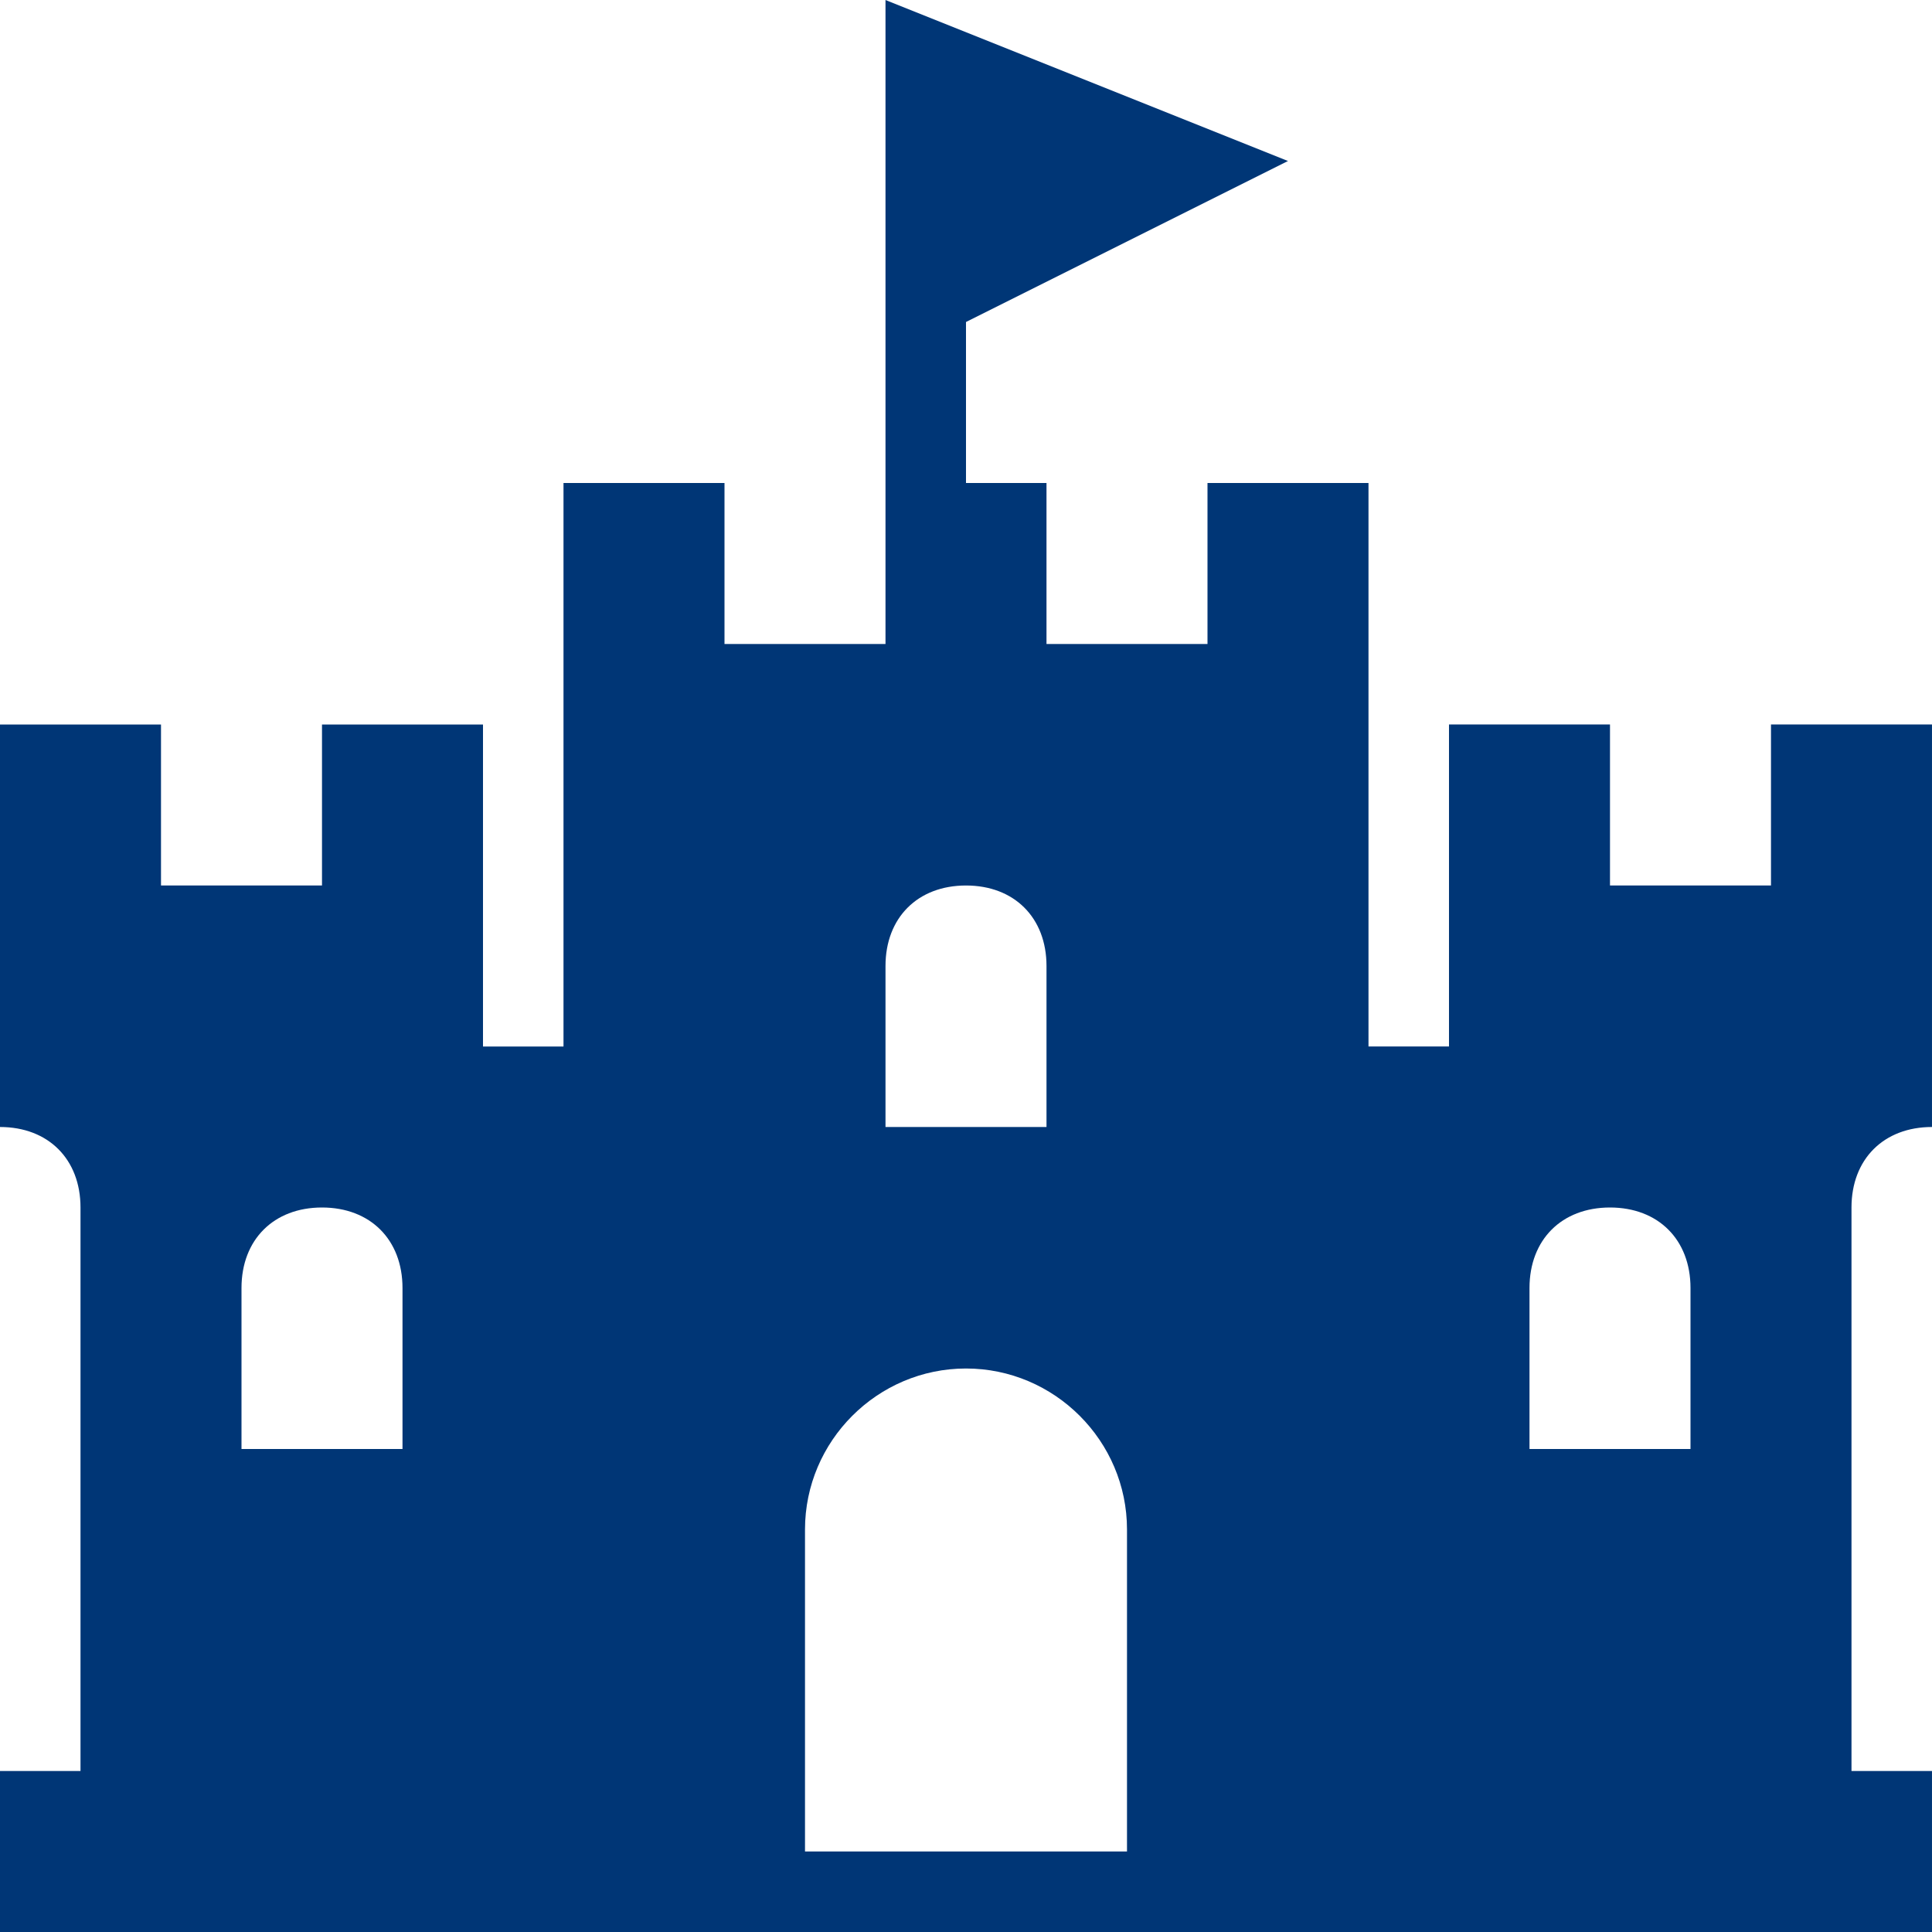 <?xml version="1.0" encoding="utf-8"?>
<!-- Generator: Adobe Illustrator 19.0.1, SVG Export Plug-In . SVG Version: 6.00 Build 0)  -->
<svg version="1.1" id="Layer_1" xmlns="http://www.w3.org/2000/svg" xmlns:xlink="http://www.w3.org/1999/xlink" x="0px" y="0px"
	 viewBox="-987 989 24 24" style="enable-background:new -987 989 24 24;" xml:space="preserve">
<style type="text/css">
	.st0{fill:#003676;}
</style>
<path class="st0" d="M-963,1013h-24v-2h1v-7c0-0.6-0.4-1-1-1v-5h2v2h2v-2h2v4h1v-7h2v2h2v-8l5,2l-4,2v2h1v2h2v-2h2v7h1v-4h2v2h2v-2
	h2v5h0c-0.6,0-1,0.4-1,1v7h1V1013z M-973,1012v-4c0-1.1-0.9-2-2-2s-2,0.9-2,2v4H-973z M-982,1007v-2c0-0.6-0.4-1-1-1s-1,0.4-1,1v2
	H-982z M-966,1007v-2c0-0.6-0.4-1-1-1s-1,0.4-1,1v2H-966z M-974,1003v-2c0-0.6-0.4-1-1-1s-1,0.4-1,1v2H-974z"/>
</svg>
